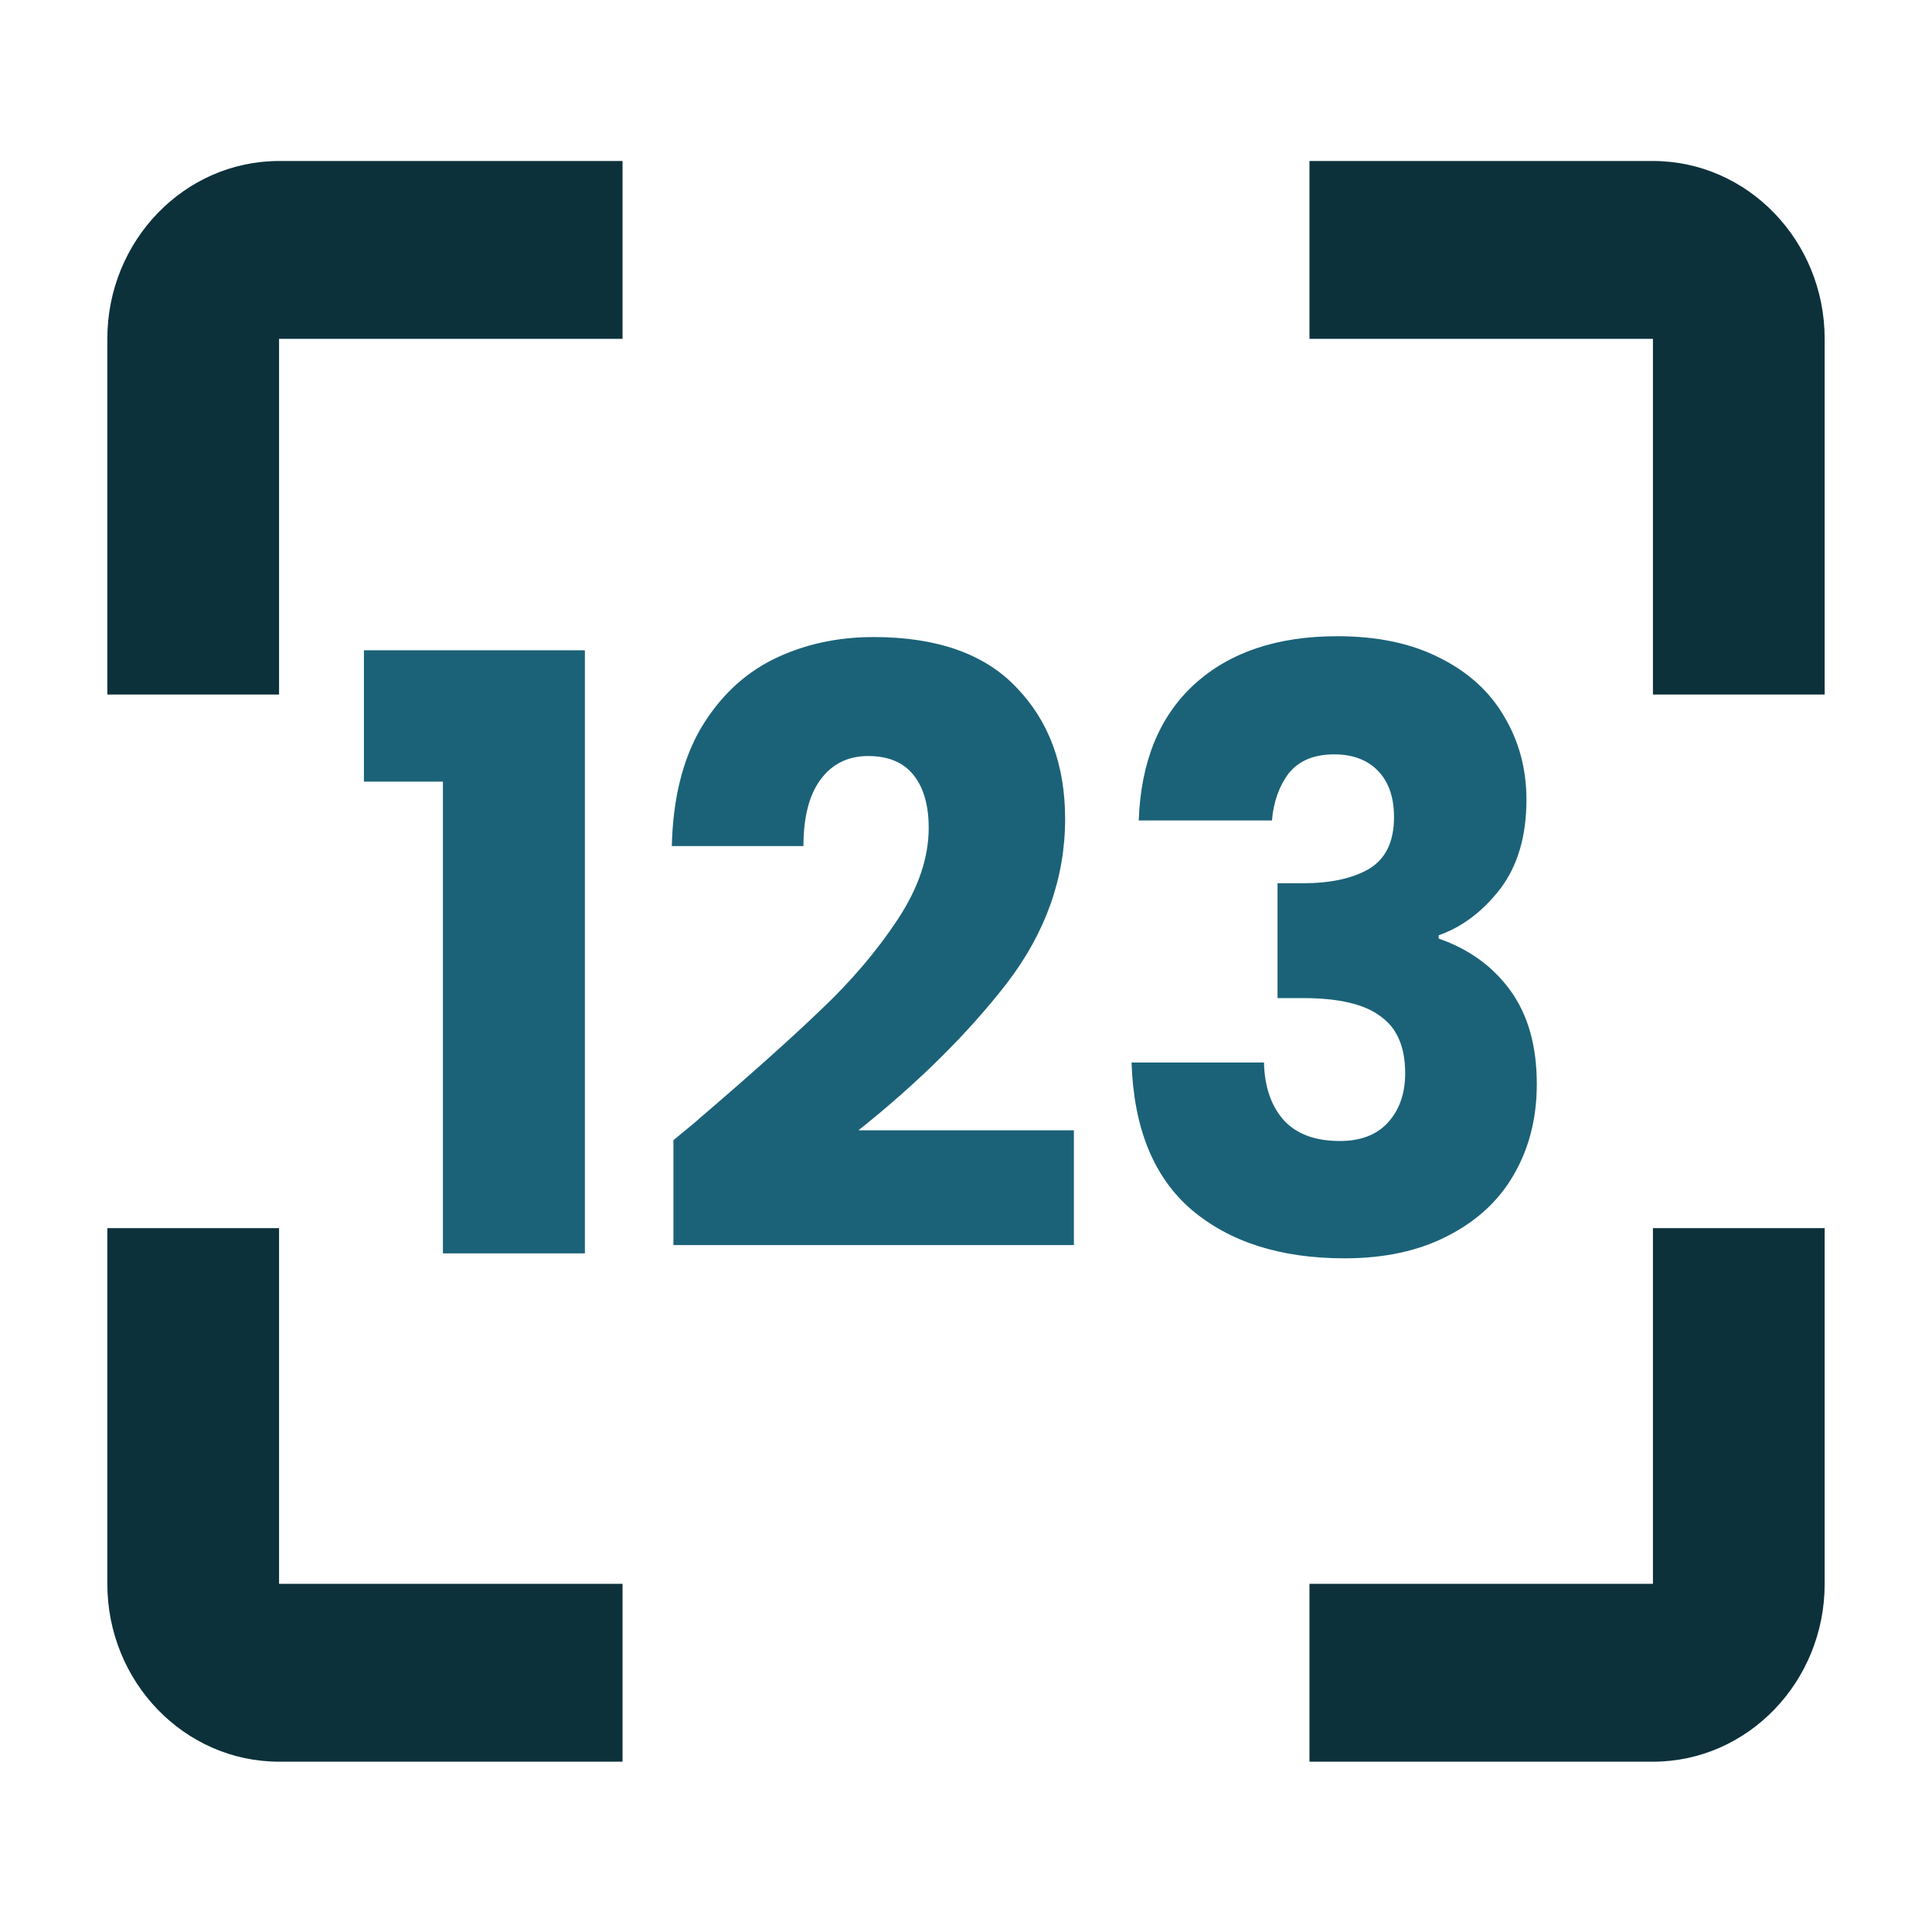 <svg width="72" height="72" viewBox="0 0 72 72" fill="none" xmlns="http://www.w3.org/2000/svg">
<g id="lot-serial-number">
<g id="Group 19">
<path id="Vector" d="M10.4 12.628H23.2V6H10.4C6.87 6 4 8.973 4 12.628V25.884H10.4V12.628ZM10.4 65.653H23.2V59.025H10.4V45.768H4V59.025C4 62.68 6.87 65.653 10.4 65.653ZM61.6 6H48.8V12.628H61.6V25.884H68V12.628C68 8.973 65.13 6 61.6 6ZM61.6 59.025H48.8V65.653H61.6C65.13 65.653 68 62.68 68 59.025V45.768H61.6V59.025Z" fill="#0D313B"/>
<path id="Vector_2" d="M13.562 29.129V24.234H21.797V46.709H16.506V29.129H13.562ZM25.097 42.491C25.771 41.937 26.078 41.681 26.018 41.722C27.961 40.059 29.487 38.694 30.597 37.627C31.726 36.559 32.678 35.441 33.451 34.271C34.224 33.101 34.61 31.962 34.61 30.853C34.61 30.012 34.422 29.355 34.045 28.883C33.669 28.411 33.104 28.175 32.351 28.175C31.598 28.175 31.003 28.472 30.567 29.068C30.151 29.642 29.942 30.463 29.942 31.531H25.037C25.077 29.786 25.434 28.329 26.108 27.159C26.801 25.989 27.703 25.127 28.813 24.573C29.942 24.018 31.191 23.741 32.559 23.741C34.917 23.741 36.691 24.367 37.88 25.619C39.089 26.871 39.694 28.503 39.694 30.515C39.694 32.711 38.97 34.753 37.523 36.642C36.077 38.509 34.233 40.336 31.994 42.122H40.021V46.401H25.097V42.491ZM42.437 30.576C42.517 28.38 43.21 26.687 44.518 25.496C45.826 24.306 47.6 23.71 49.84 23.71C51.326 23.71 52.595 23.977 53.645 24.511C54.715 25.045 55.518 25.773 56.053 26.697C56.608 27.621 56.886 28.657 56.886 29.807C56.886 31.161 56.559 32.27 55.905 33.132C55.251 33.973 54.487 34.548 53.615 34.856V34.979C54.745 35.369 55.637 36.016 56.291 36.919C56.945 37.822 57.272 38.981 57.272 40.398C57.272 41.67 56.985 42.799 56.41 43.785C55.855 44.749 55.032 45.509 53.943 46.063C52.872 46.617 51.594 46.894 50.107 46.894C47.729 46.894 45.826 46.289 44.399 45.078C42.992 43.867 42.249 42.04 42.17 39.597H47.105C47.125 40.5 47.372 41.219 47.848 41.752C48.324 42.266 49.017 42.522 49.929 42.522C50.702 42.522 51.297 42.296 51.713 41.845C52.149 41.373 52.367 40.757 52.367 39.998C52.367 39.012 52.06 38.304 51.445 37.873C50.851 37.422 49.889 37.196 48.562 37.196H47.61V32.916H48.562C49.572 32.916 50.385 32.742 50.999 32.393C51.633 32.023 51.951 31.377 51.951 30.453C51.951 29.714 51.752 29.14 51.356 28.729C50.96 28.319 50.415 28.113 49.721 28.113C48.968 28.113 48.403 28.349 48.026 28.821C47.67 29.293 47.462 29.878 47.402 30.576H42.437Z" fill="#1B6278"/>
</g>
</g>
</svg>
